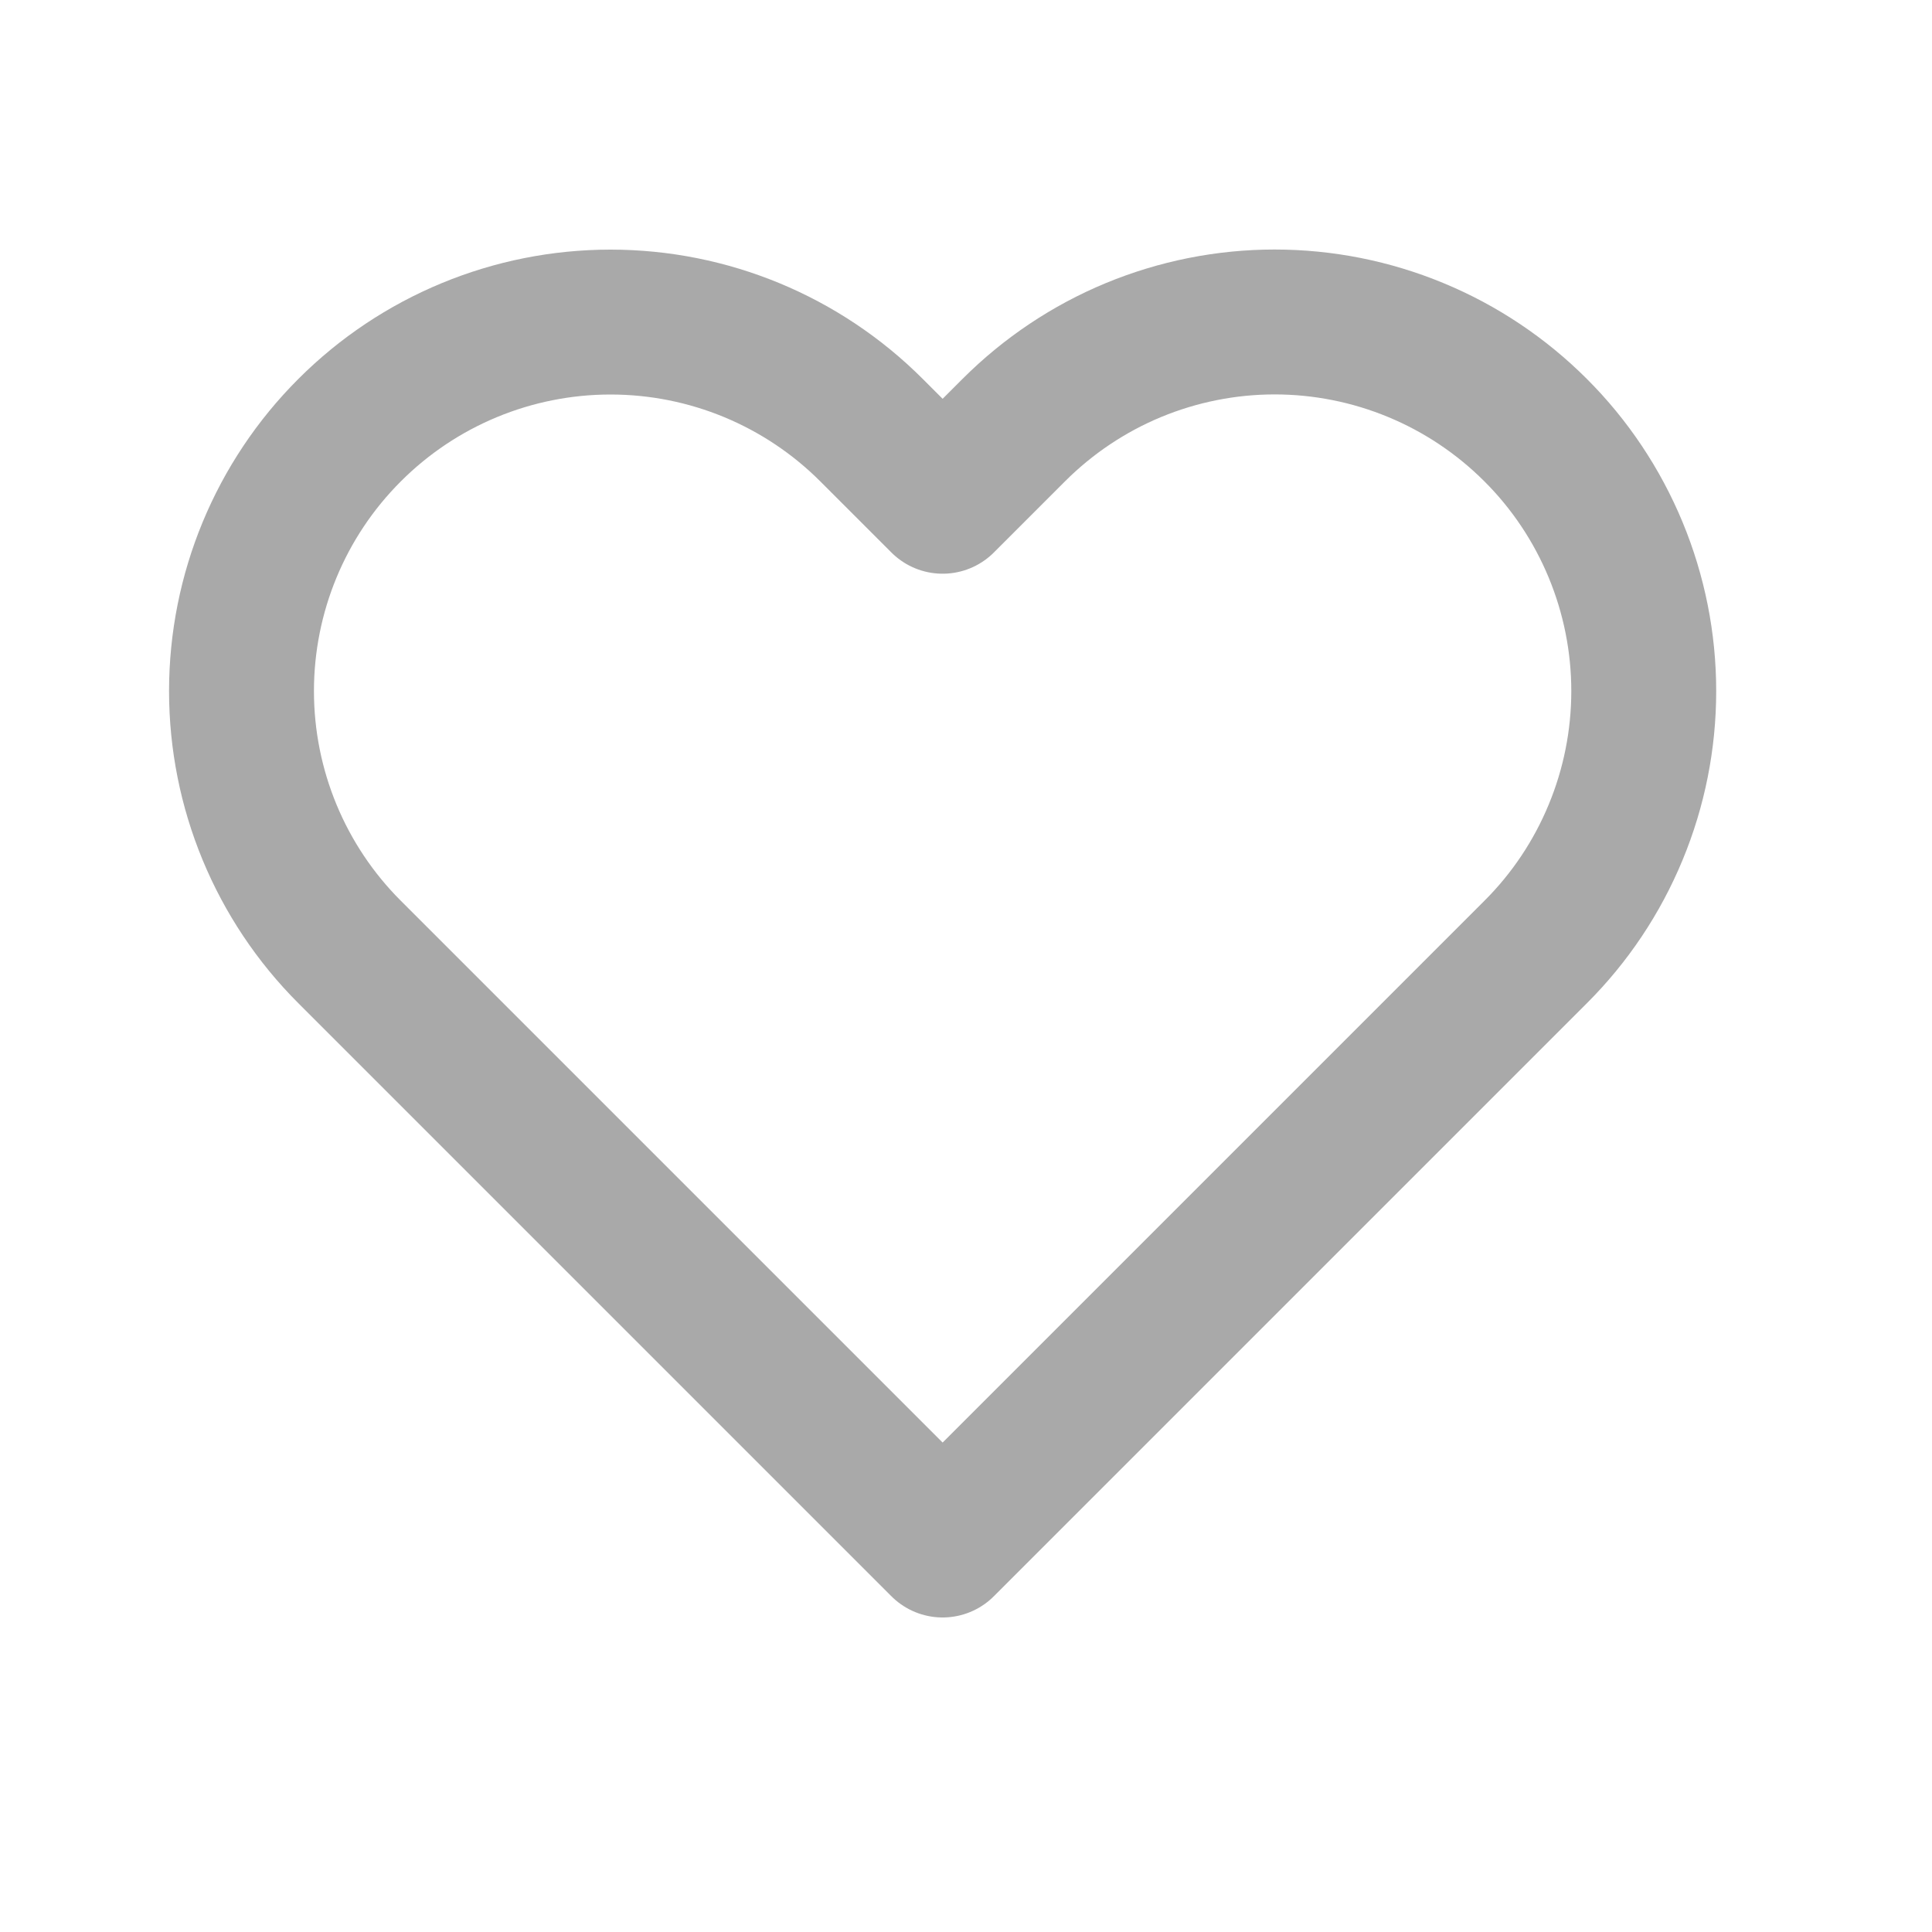 <svg width="20" height="20" viewBox="0 0 20 20" fill="none" xmlns="http://www.w3.org/2000/svg">
<g id="ic_line_like_off_20">
<path id="Icon" d="M15.897 4.453C15.542 4.098 15.121 3.816 14.657 3.624C14.194 3.432 13.697 3.333 13.195 3.333C12.694 3.333 12.197 3.432 11.733 3.624C11.27 3.816 10.849 4.098 10.494 4.453L9.758 5.189L9.022 4.453C8.305 3.736 7.334 3.334 6.32 3.334C5.307 3.334 4.335 3.736 3.619 4.453C2.902 5.169 2.5 6.141 2.5 7.154C2.5 8.167 2.902 9.139 3.619 9.855L9.758 15.994L15.897 9.855C16.252 9.501 16.533 9.08 16.725 8.616C16.917 8.153 17.016 7.656 17.016 7.154C17.016 6.652 16.917 6.156 16.725 5.692C16.533 5.229 16.252 4.807 15.897 4.453Z" stroke="#A9A9A9" stroke-width="1.5" stroke-linecap="round" stroke-linejoin="round"/>
</g>
</svg>
